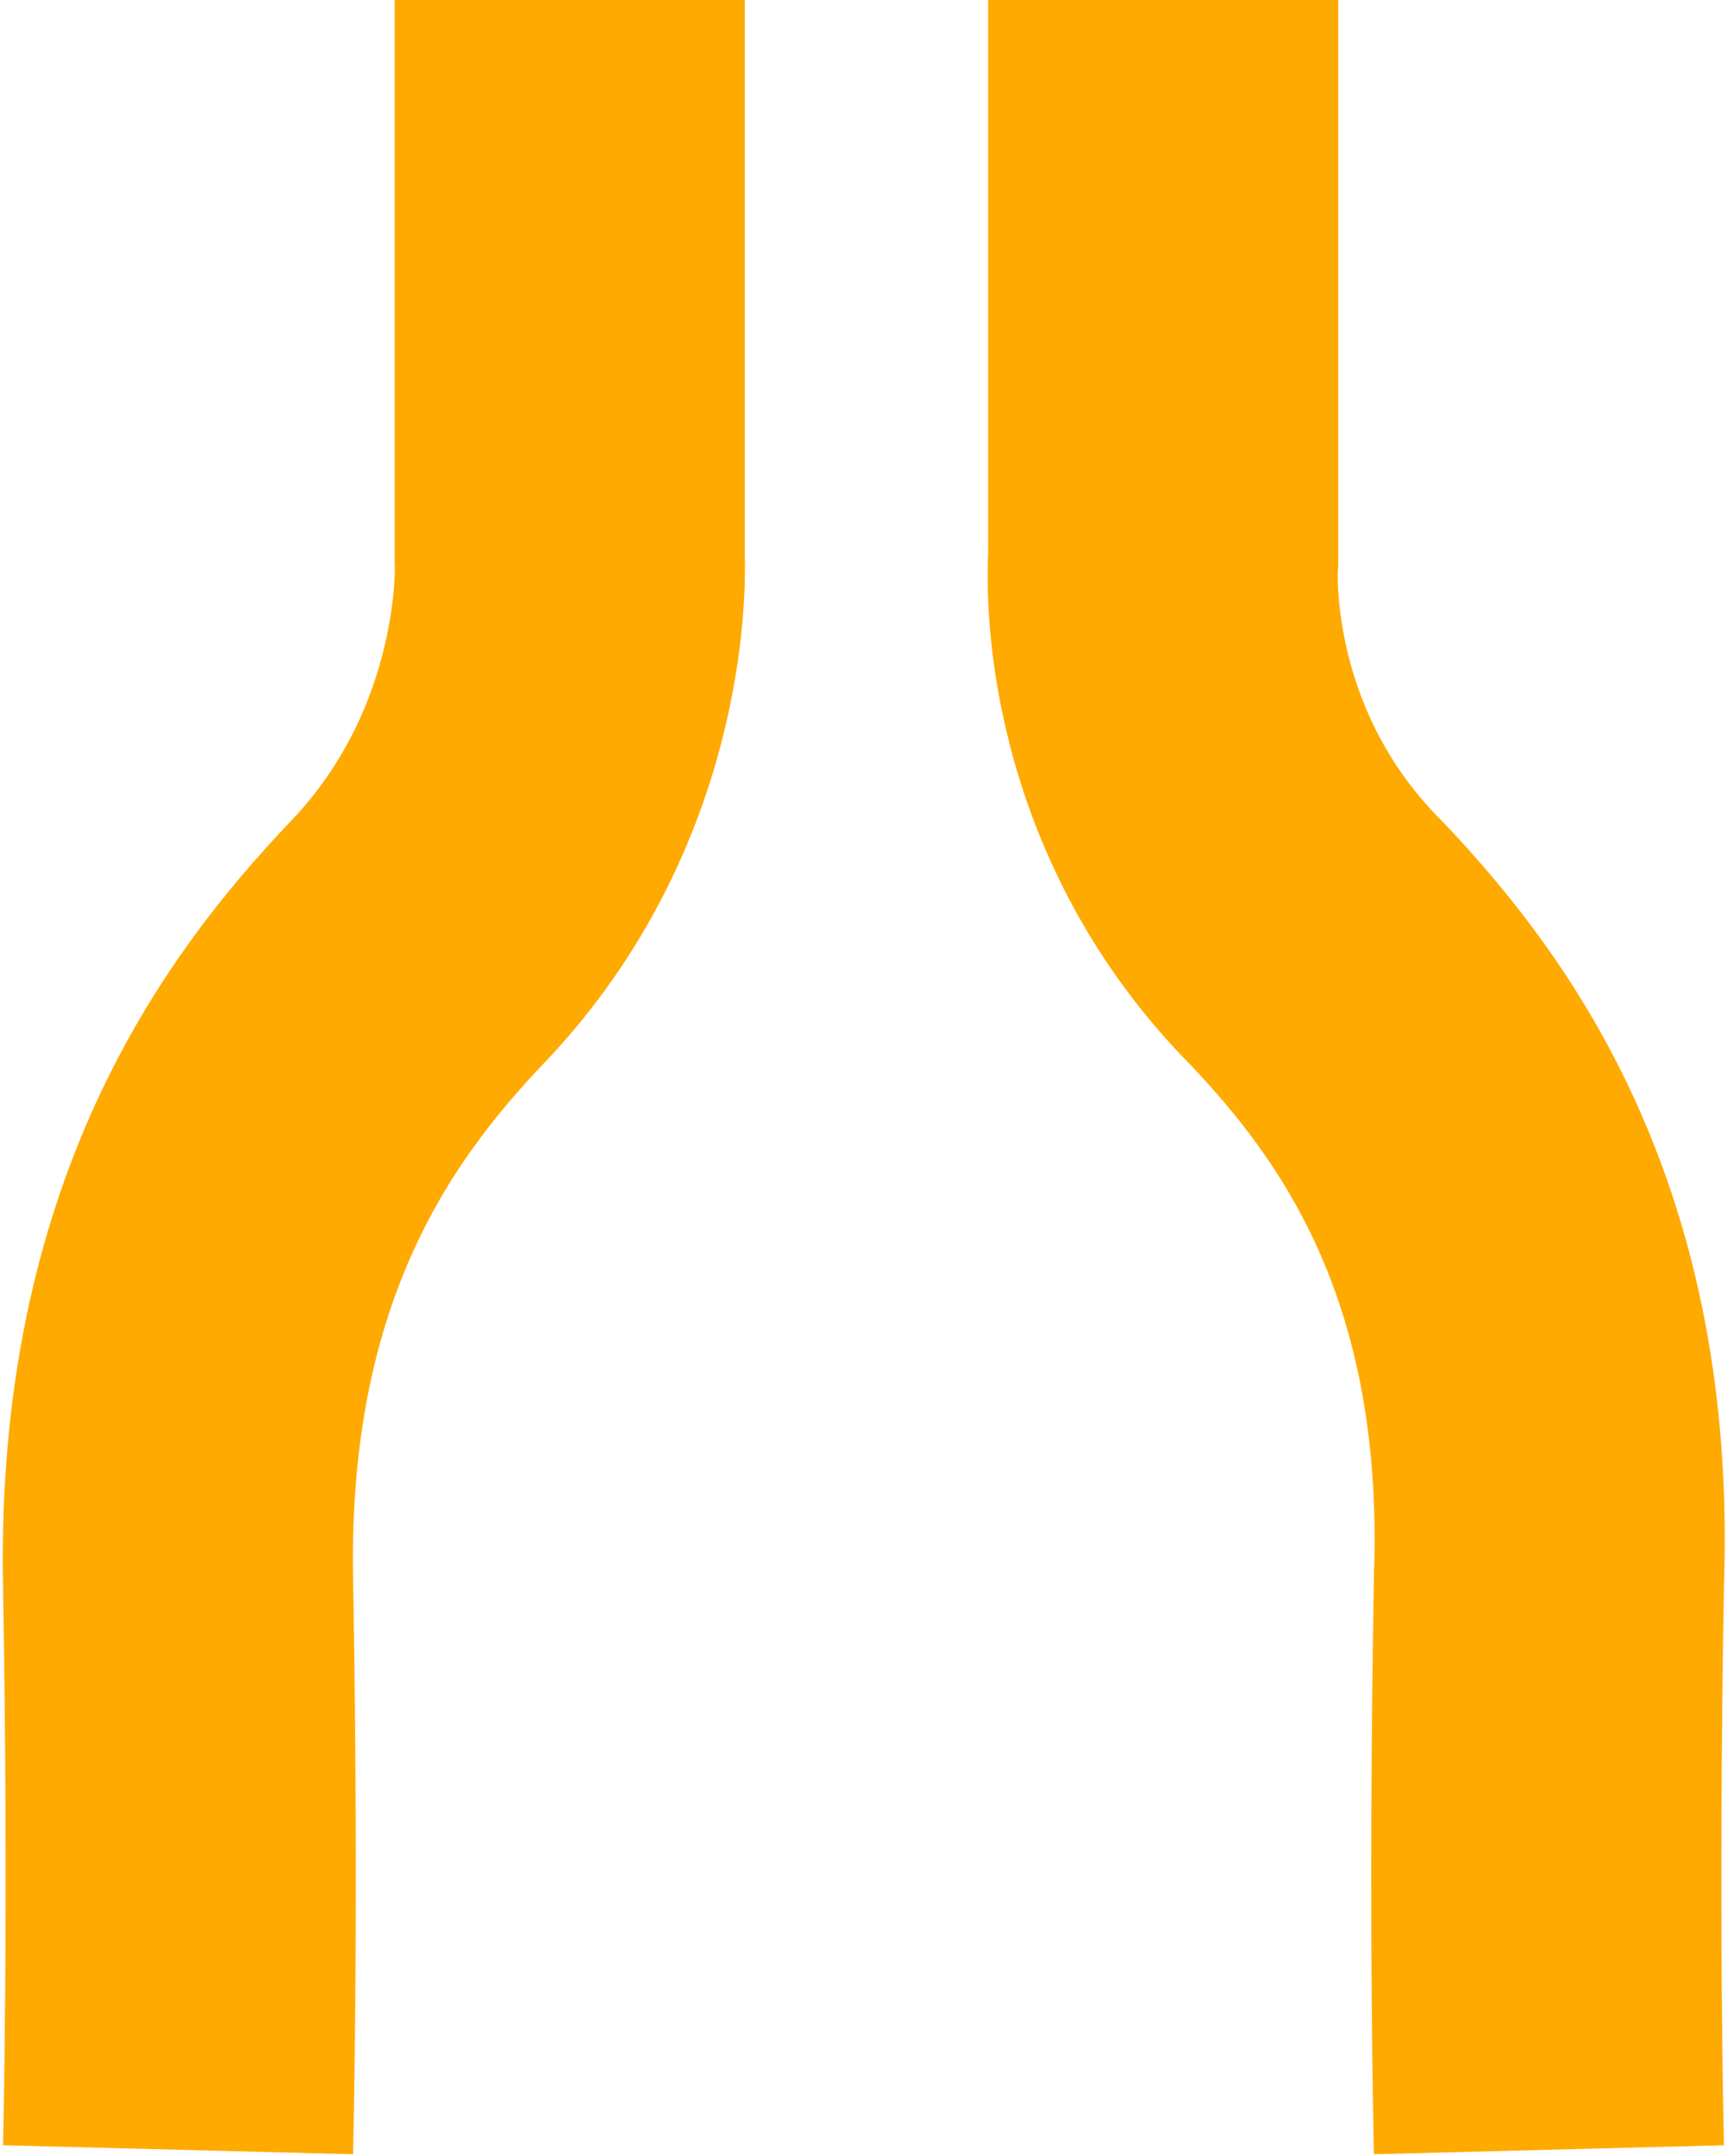 <?xml version="1.0"  encoding="UTF-8" standalone="no"?>
<svg version="1.1" xmlns="http://www.w3.org/2000/svg" xmlns:xlink="http://www.w3.org/1999/xlink" width="291" height="363">
<g transform="translate(-141, -107)">
<path d="M 337,107 C 337,201 337,201 337,201 C 337,201 334,237 363,266 C 381,285 404,316 402,373 C 401,430 402,469 402,469 " stroke="#FFAA00" stroke-width="59"  stroke-linecap="butt"  stroke-linejoin="miter"  stroke-miterlimit="10" fill="none" />
<path d="M 237,107 C 237,201 237,201 237,201 C 237,201 239,237 211,266 C 193,285 170,316 171,373 C 172,430 171,469 171,469 " stroke="#FFAA00" stroke-width="59"  stroke-linecap="butt"  stroke-linejoin="miter"  stroke-miterlimit="10" fill="none" />
</g>
</svg>

